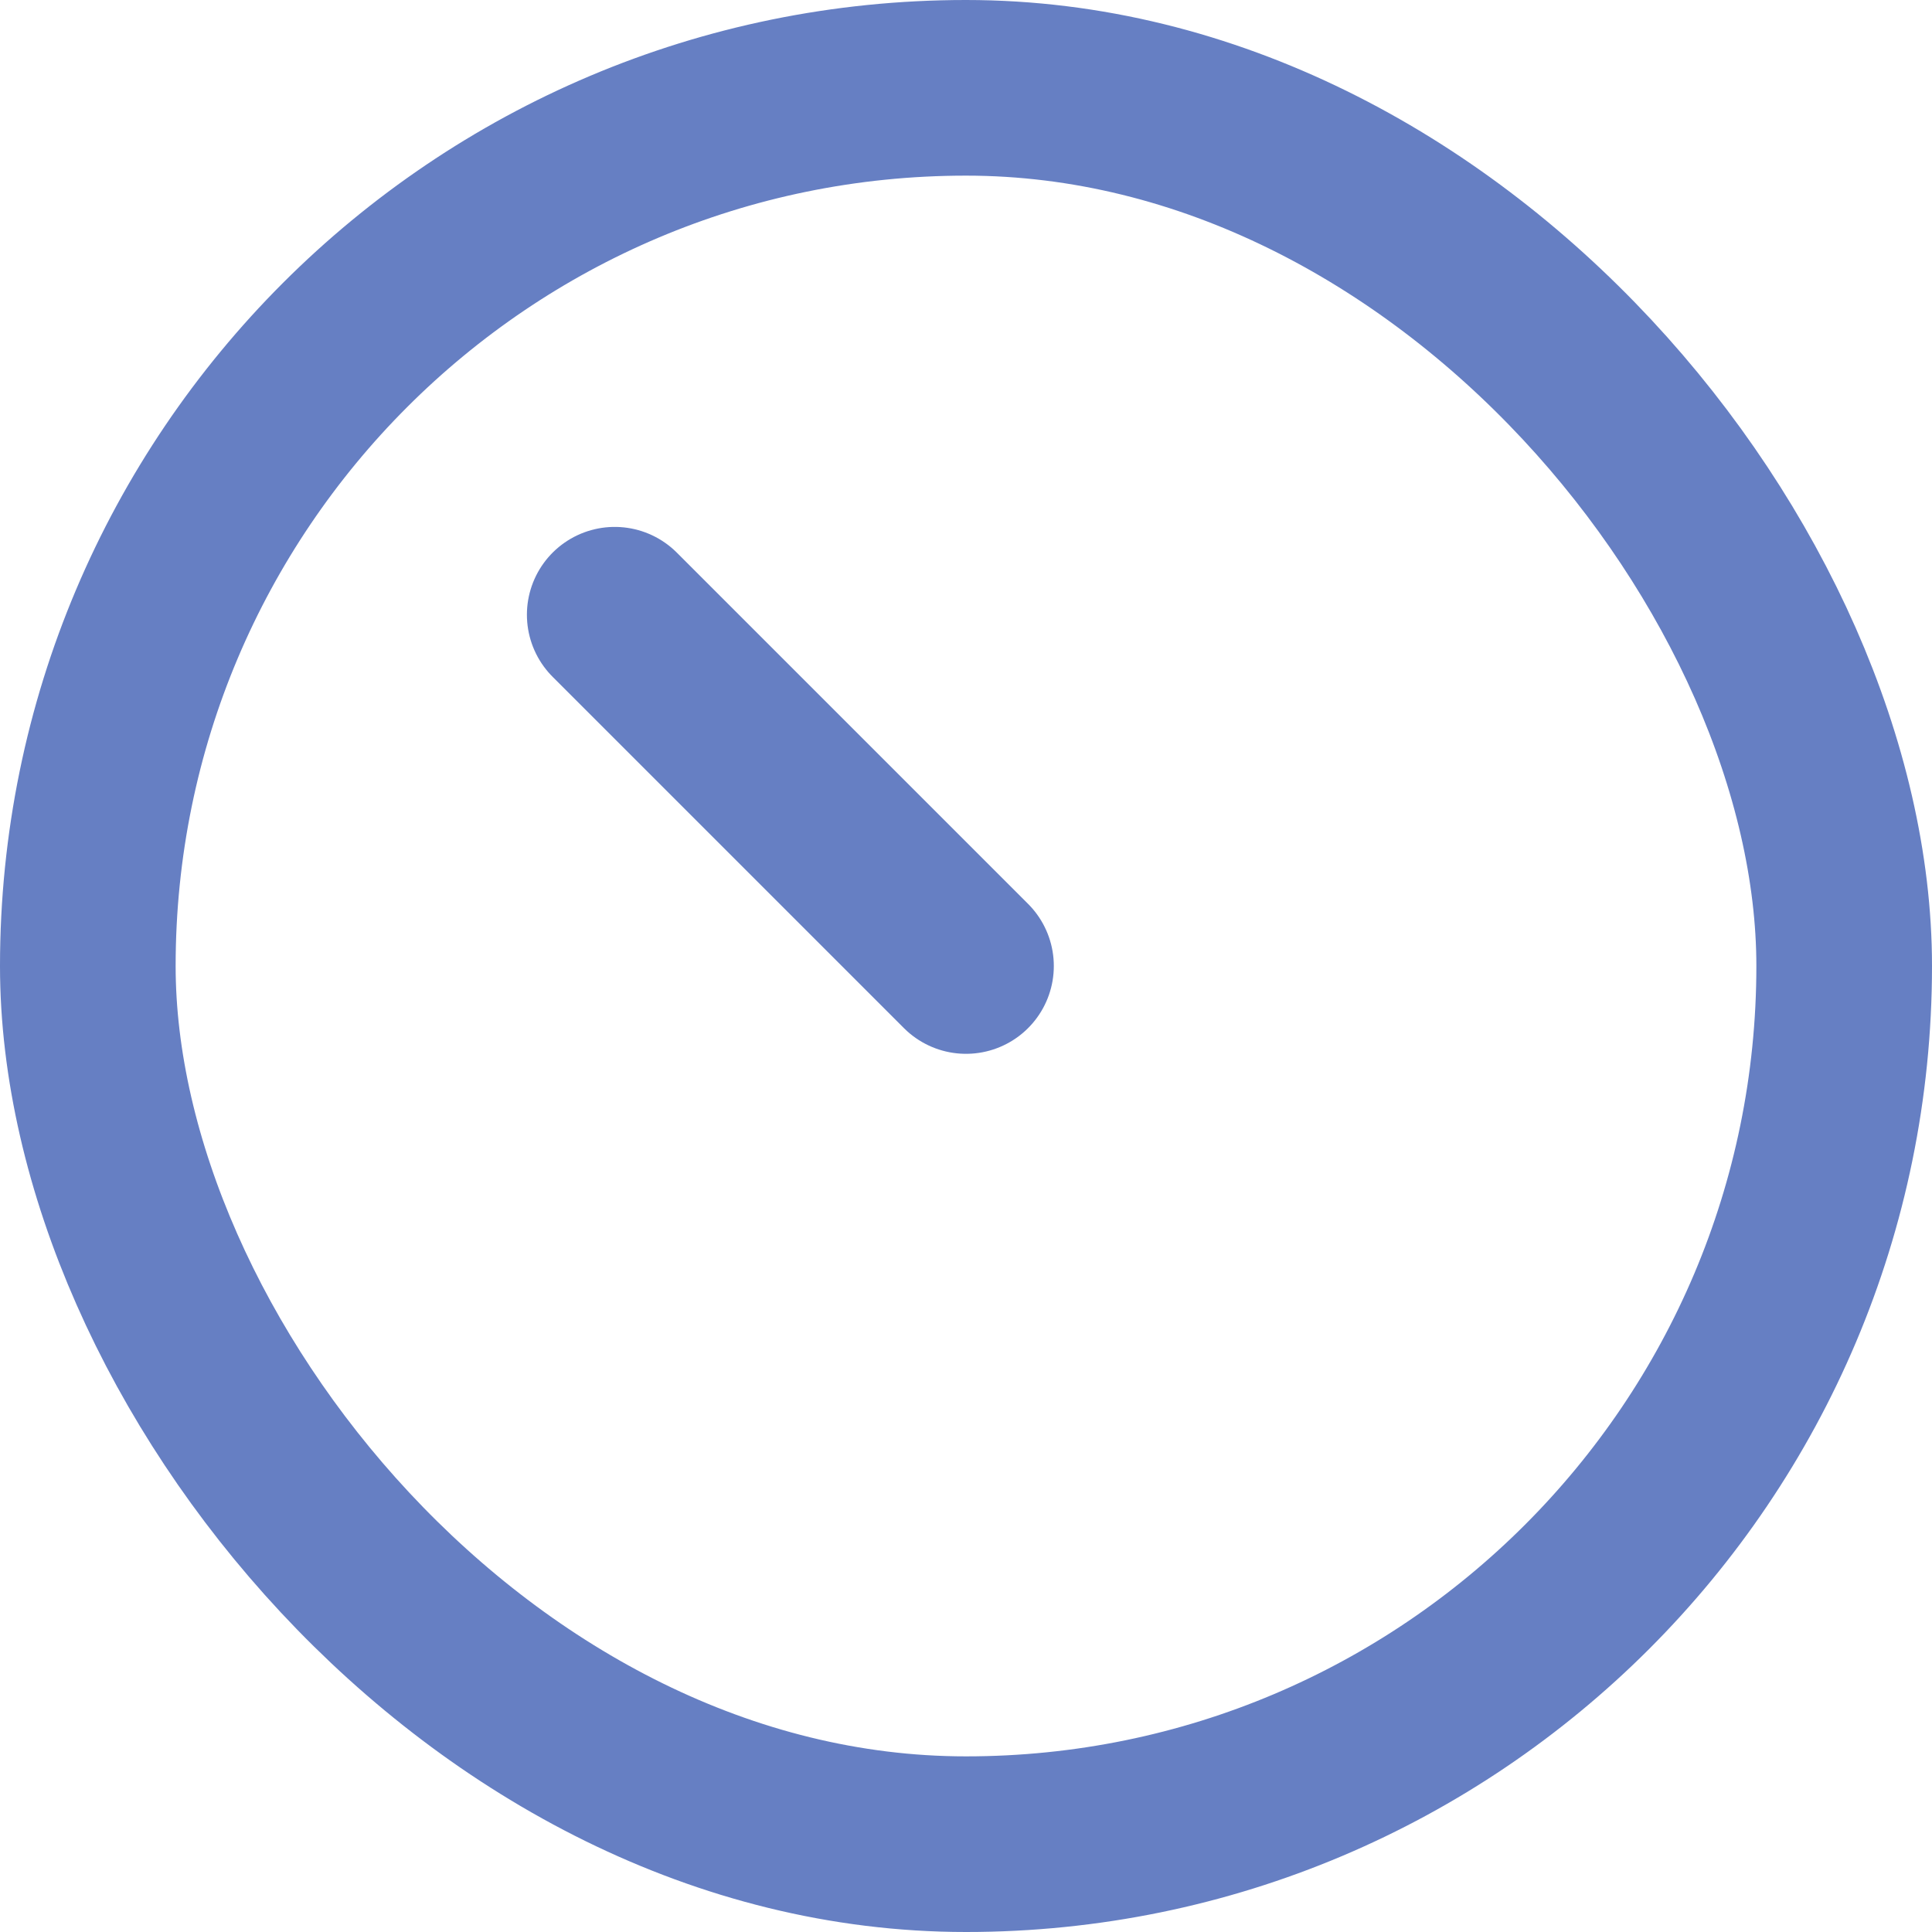 <svg xmlns="http://www.w3.org/2000/svg" width="11" height="11" viewBox="0 0 11 11">
  <g id="Icon" transform="translate(-745 -1031)">
    <g id="Rectangle" transform="translate(746 1032)" fill="none" stroke="#667fc3" stroke-width="1">
      <rect width="9" height="9" rx="4.5" stroke="none"/>
      <rect x="-0.5" y="-0.5" width="10" height="10" rx="5" fill="none"/>
    </g>
    <path id="Union" d="M-18994-4437v0Zm-2-2,2,2Z" transform="translate(19744.5 5473.5)" fill="none" stroke="#667fc3" stroke-linejoin="round" stroke-width="1"/>
  </g>
</svg>
